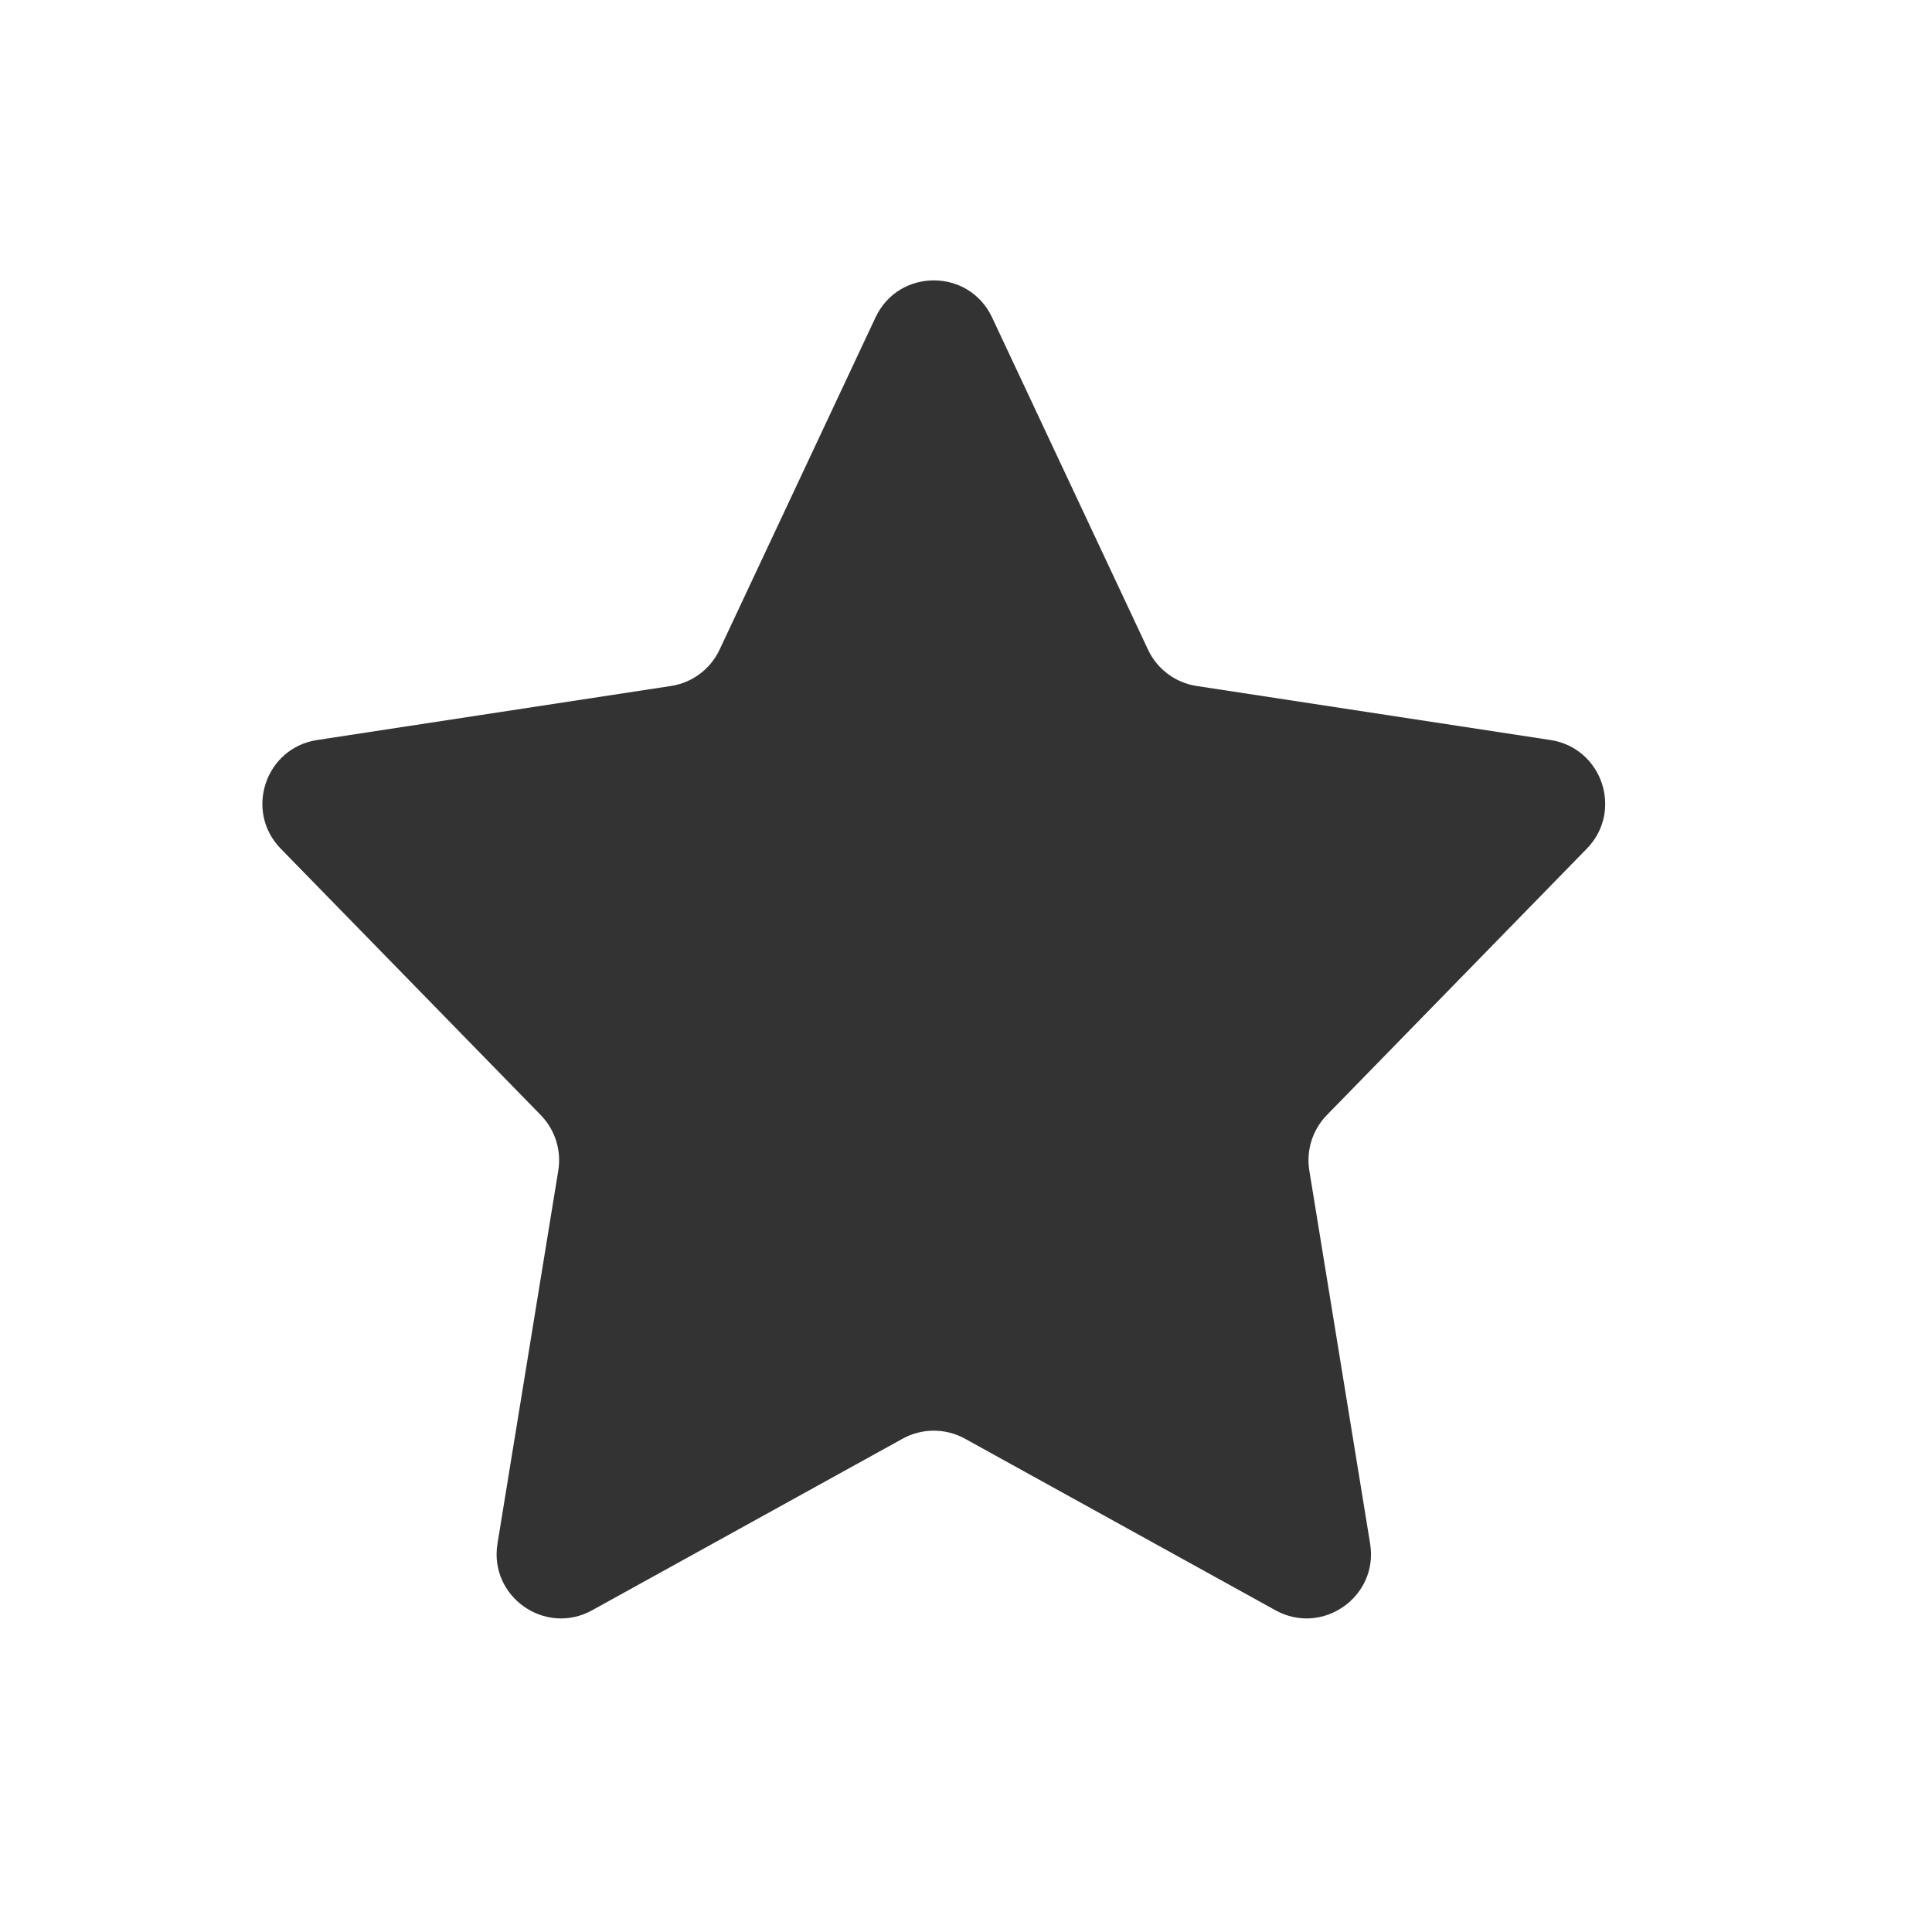 <svg width="30" height="30" viewBox="0 0 30 30" fill="none" xmlns="http://www.w3.org/2000/svg">
<path d="M13.595 4.929C13.955 4.162 15.045 4.162 15.405 4.929L17.827 10.089C17.969 10.391 18.252 10.602 18.582 10.652L24.076 11.491C24.88 11.614 25.209 12.595 24.64 13.178L20.602 17.316C20.381 17.544 20.28 17.862 20.331 18.176L21.275 23.968C21.41 24.792 20.535 25.408 19.805 25.004L14.984 22.34C14.683 22.174 14.317 22.174 14.016 22.34L9.195 25.004C8.465 25.408 7.59 24.792 7.725 23.968L8.669 18.176C8.72 17.862 8.619 17.544 8.398 17.316L4.359 13.178C3.791 12.595 4.12 11.614 4.924 11.491L10.418 10.652C10.748 10.602 11.031 10.391 11.173 10.089L13.595 4.929Z" fill="#333333"/>
</svg>
